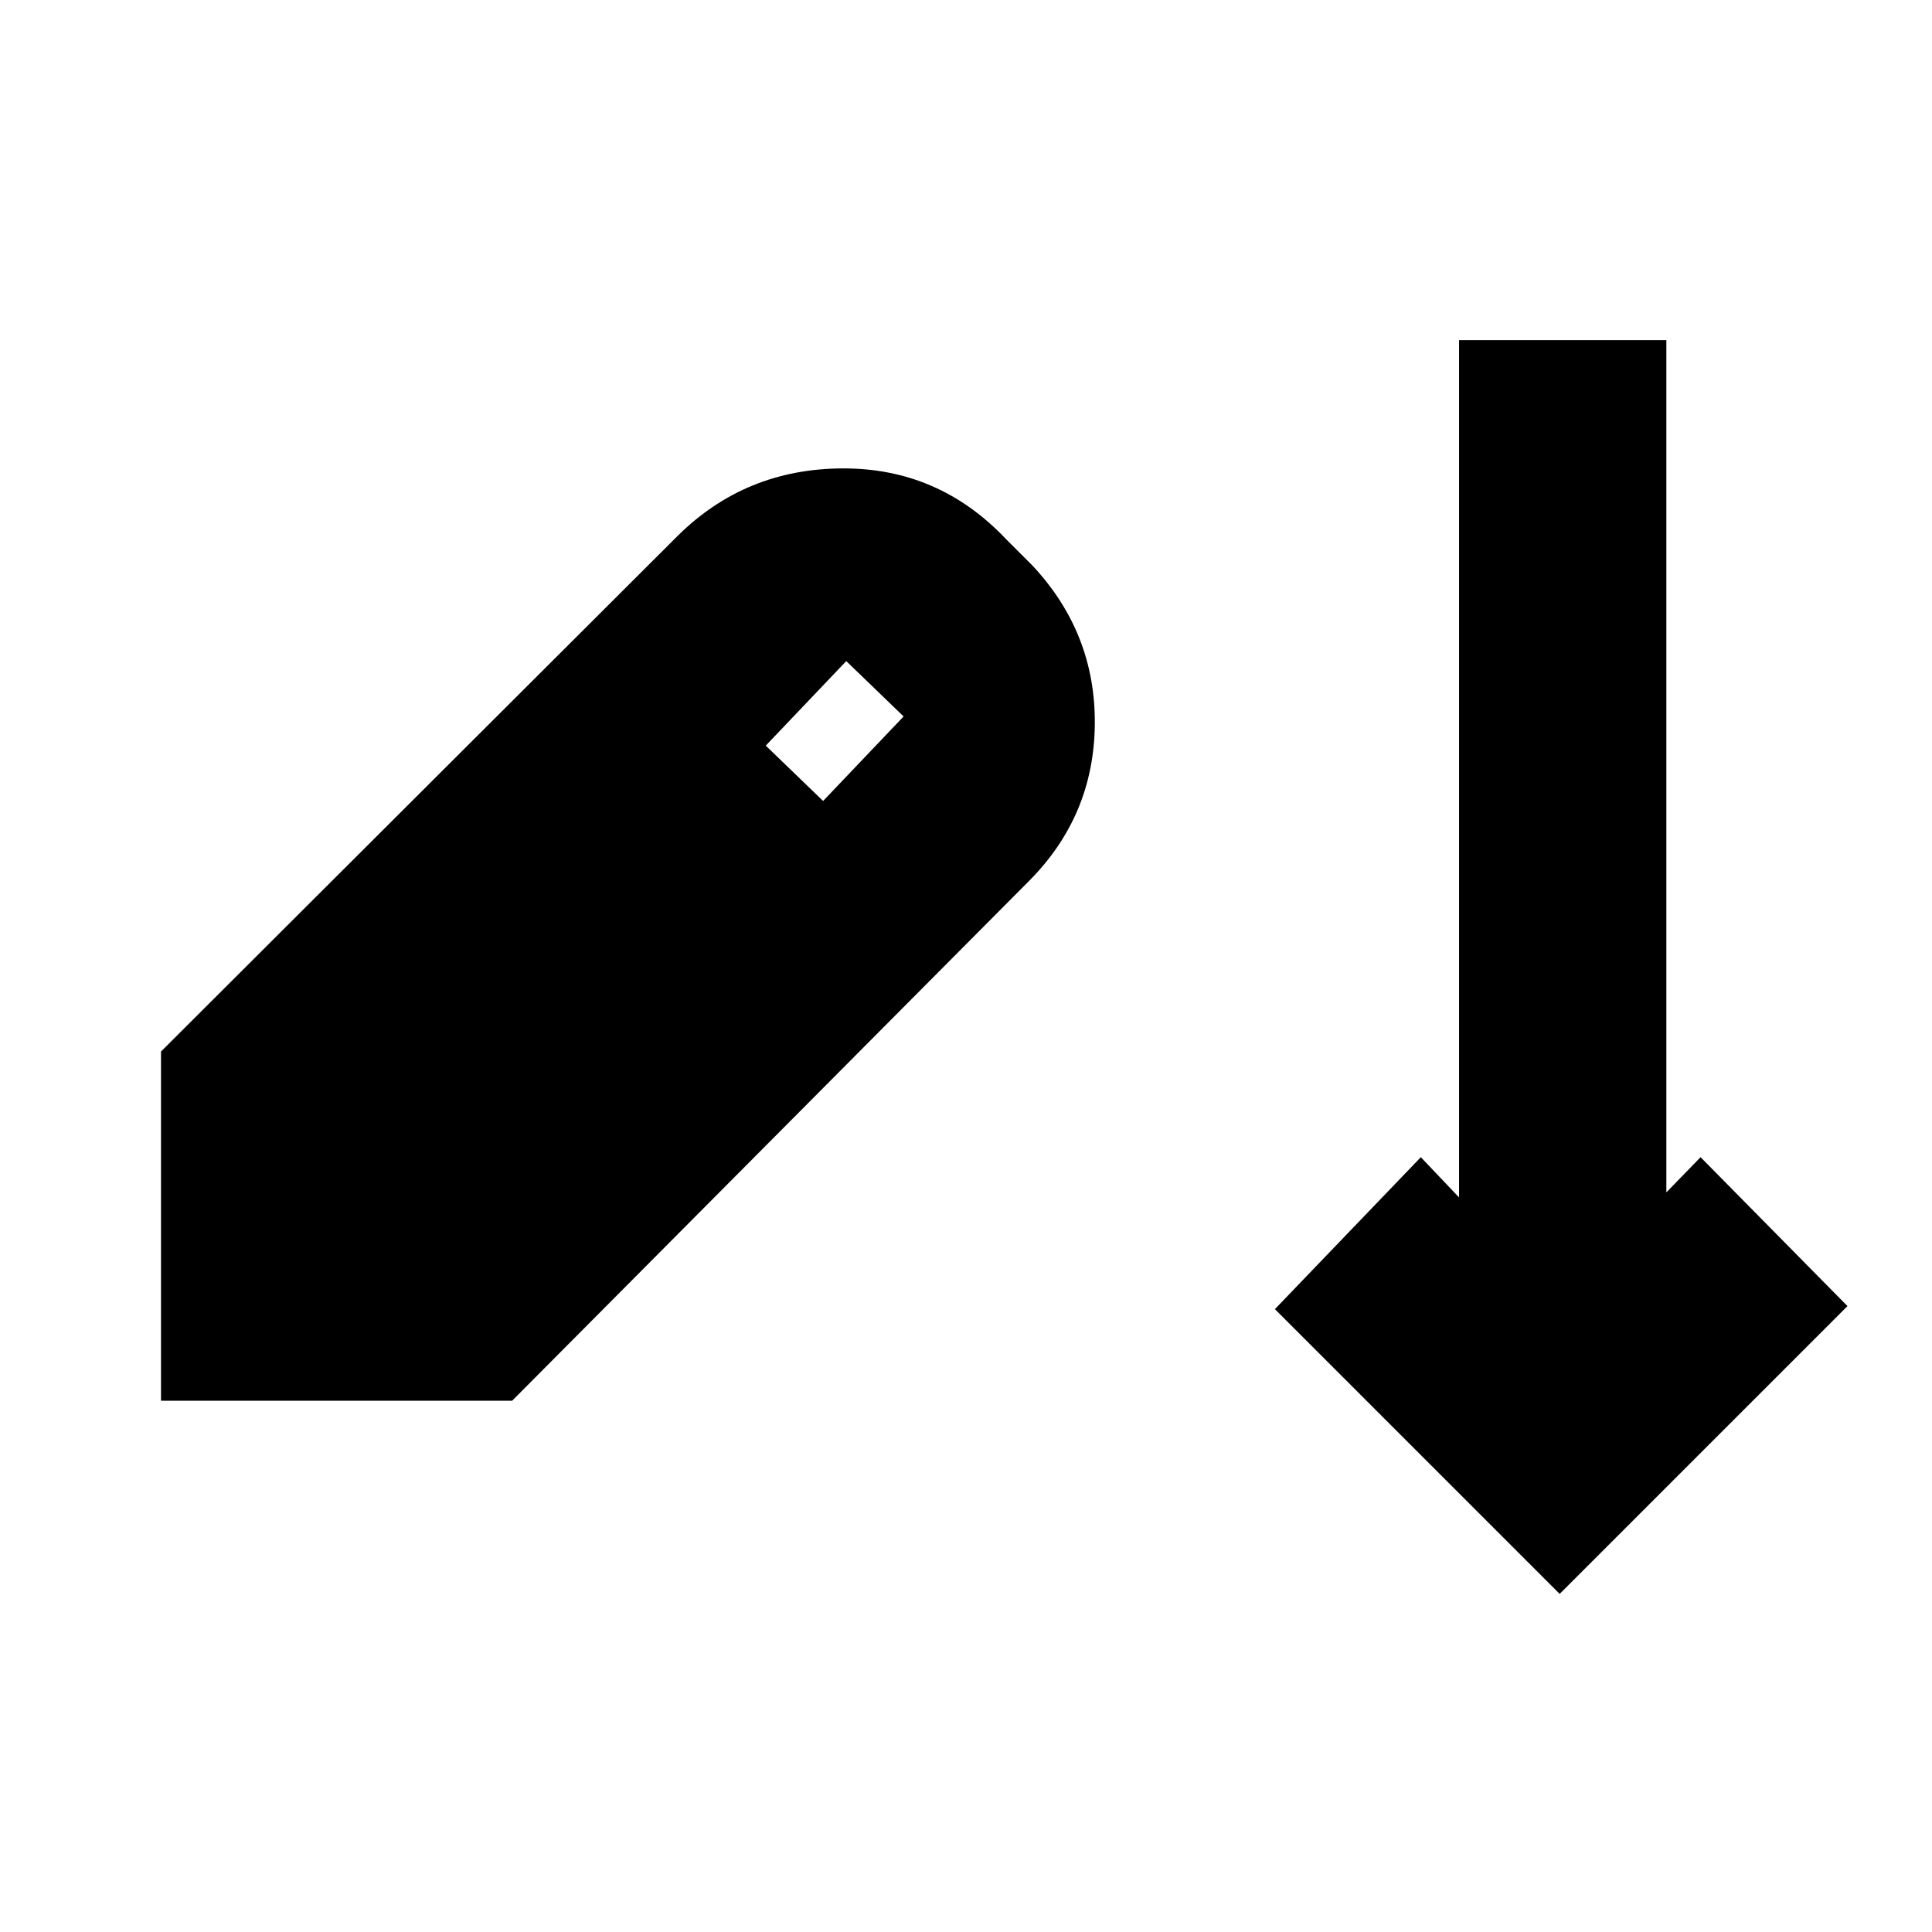 <svg xmlns="http://www.w3.org/2000/svg" height="20" viewBox="0 -960 960 960" width="20"><path d="M775-168 633.5-309.5 706-385l19 20v-426h103v423.5l17-17.5 73 74-143 143ZM80-264v-173.5L337-694q33.5-33 81.5-33.25T500-692l13 13q31.5 33.67 31 79.09-.5 45.41-32.82 77.8L254.5-264H80Zm329-298 40-42-28.5-27.5-40 42L409-562Z"/></svg>